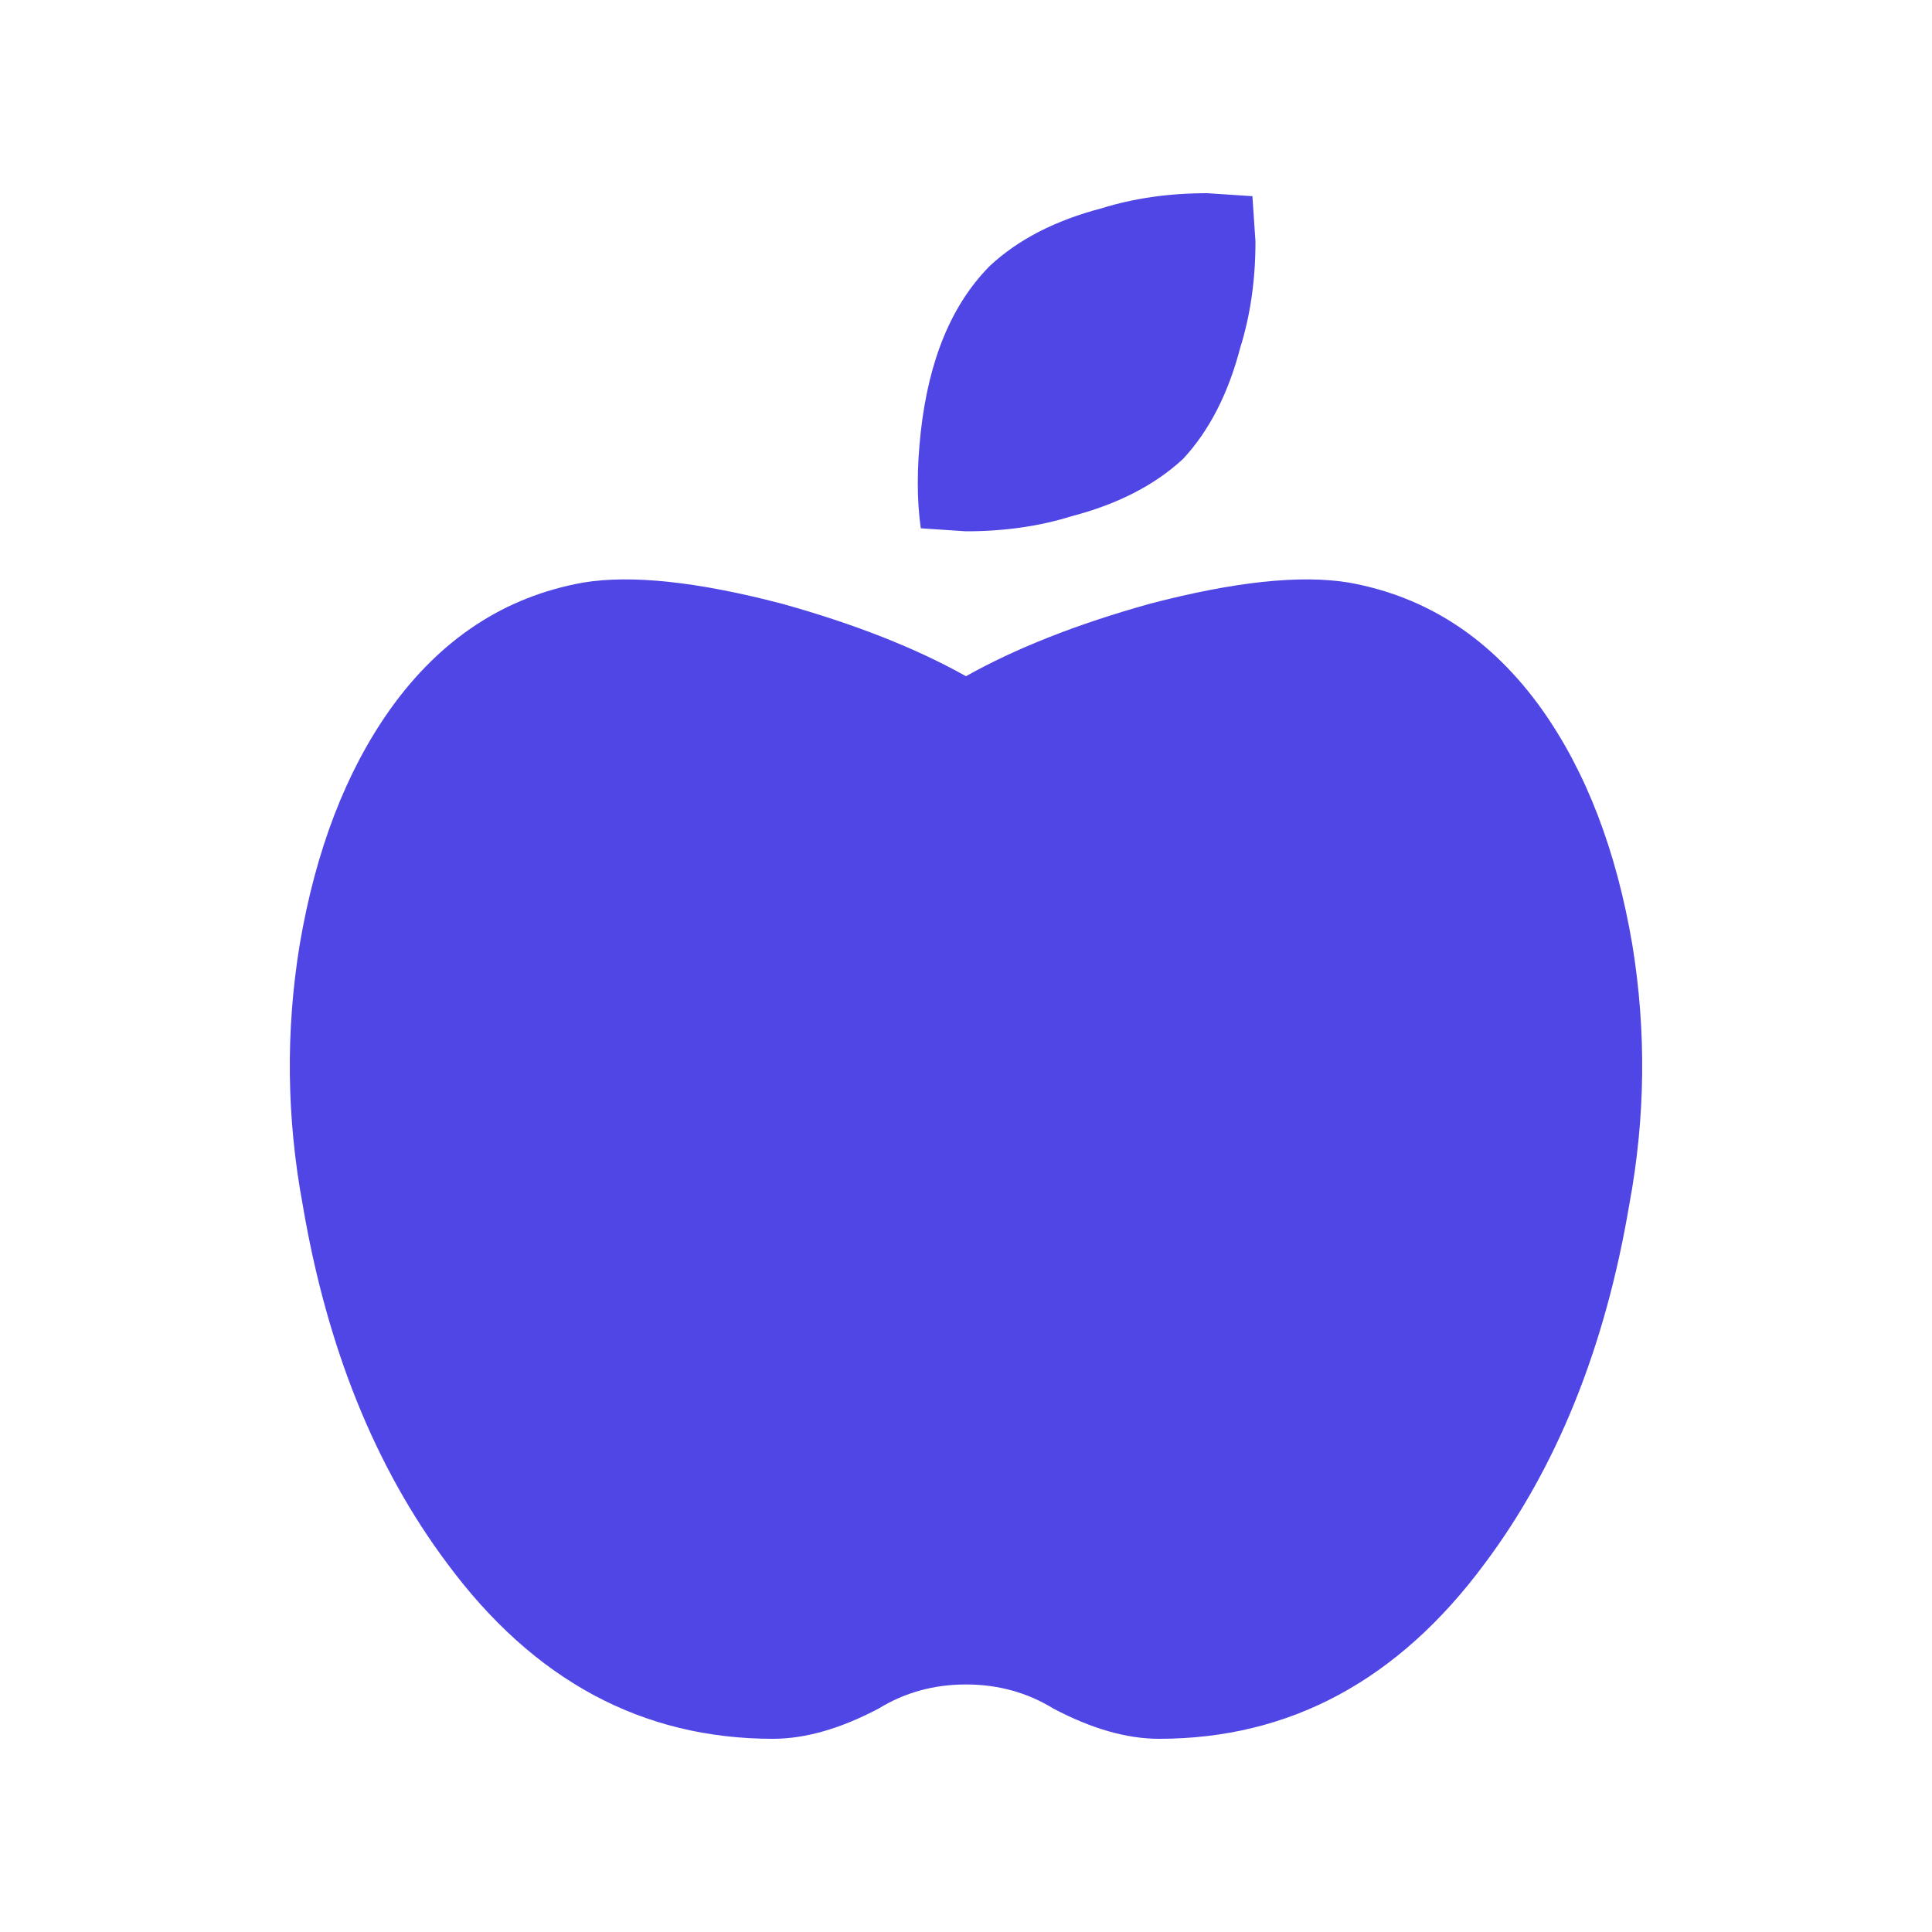 <svg width="40" height="40" viewBox="0 0 40 40" fill="none" xmlns="http://www.w3.org/2000/svg">
<path d="M27.929 12.062C29.552 12.354 30.883 13.229 31.924 14.688C32.839 15.979 33.464 17.604 33.796 19.562C34.088 21.354 34.066 23.146 33.733 24.938C33.234 27.896 32.235 30.375 30.737 32.375C28.947 34.792 26.701 36 23.996 36C23.329 36 22.602 35.792 21.811 35.375C21.269 35.042 20.666 34.875 20 34.875C19.334 34.875 18.731 35.042 18.189 35.375C17.398 35.792 16.671 36 16.004 36C13.3 36 11.053 34.792 9.263 32.375C7.765 30.375 6.766 27.896 6.266 24.938C5.934 23.146 5.912 21.354 6.204 19.562C6.536 17.604 7.161 15.979 8.076 14.688C9.117 13.229 10.448 12.354 12.071 12.062C13.07 11.896 14.443 12.042 16.191 12.5C17.689 12.917 18.959 13.417 19.999 14C21.04 13.417 22.309 12.917 23.807 12.5C25.556 12.042 26.93 11.896 27.929 12.062ZM24.495 9.5C23.912 10.042 23.142 10.438 22.185 10.688C21.519 10.896 20.791 11 20 11L19.064 10.938C18.981 10.354 18.981 9.688 19.064 8.938C19.231 7.438 19.709 6.292 20.499 5.5C21.082 4.958 21.852 4.562 22.809 4.312C23.476 4.104 24.203 4 24.994 4L25.93 4.062L25.993 5C25.993 5.792 25.889 6.521 25.681 7.188C25.432 8.146 25.037 8.917 24.495 9.5Z" fill="#4F46E5"/>
</svg>
